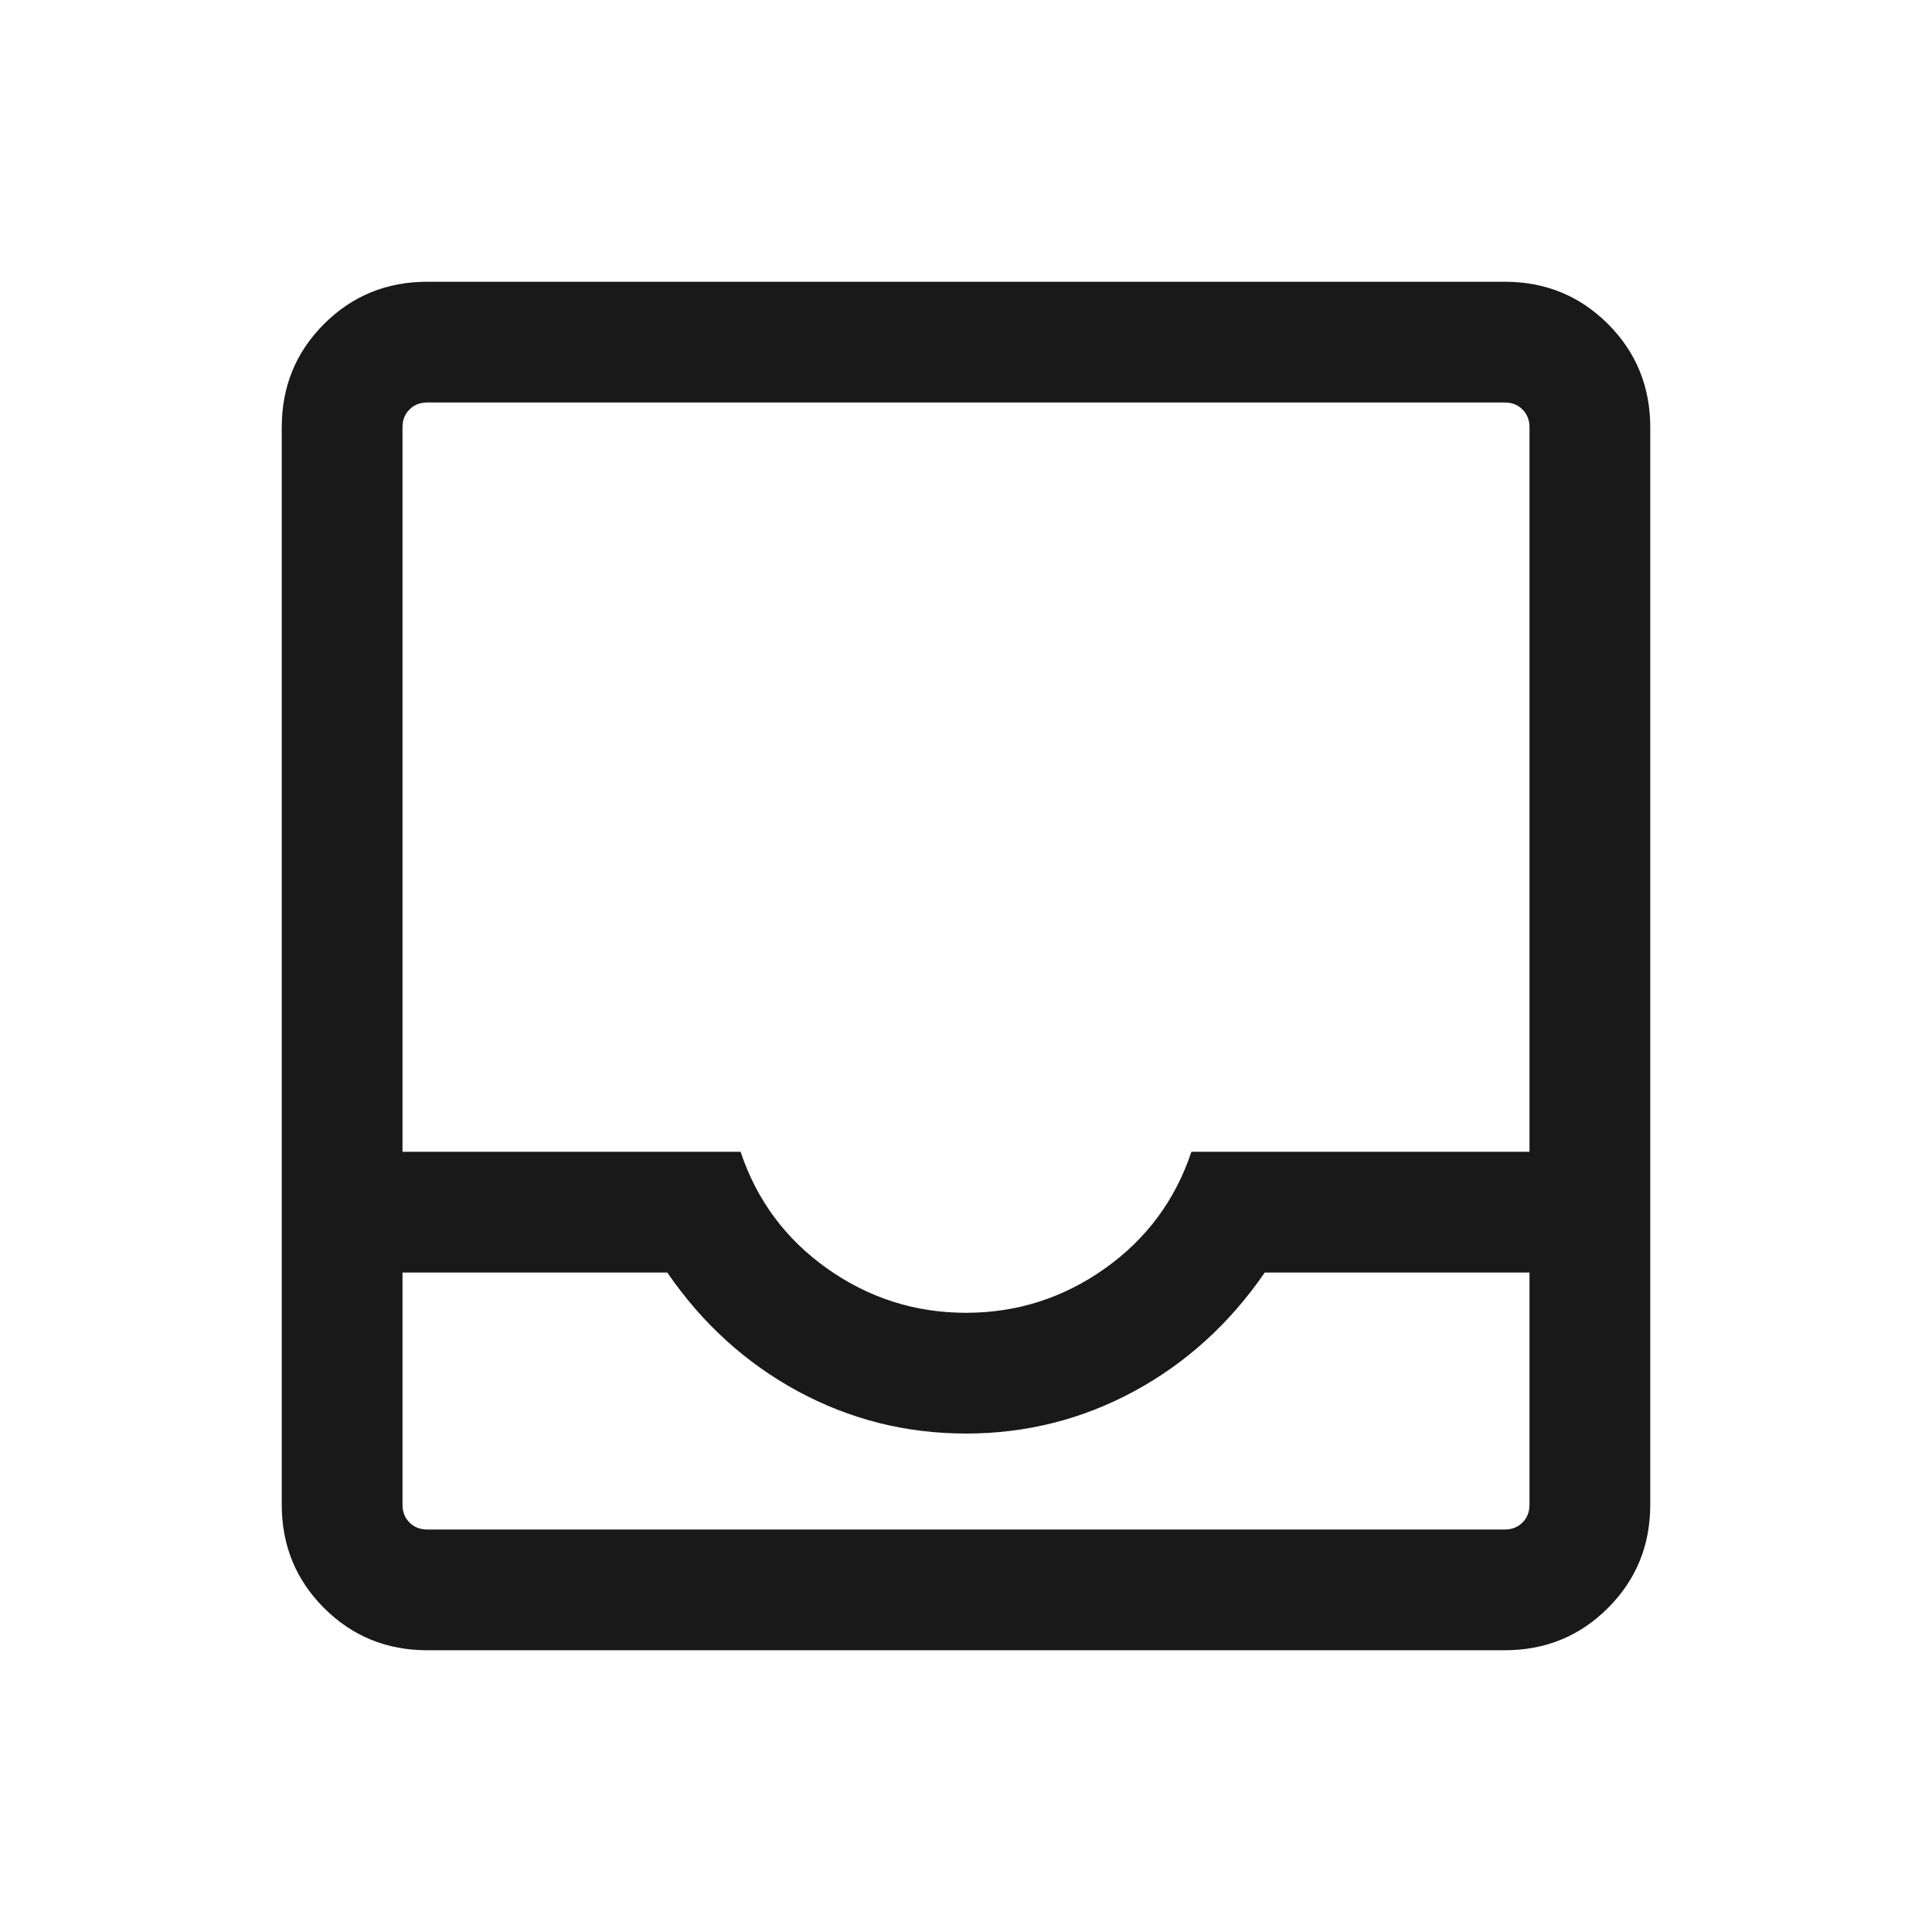 <svg width="24" height="24" viewBox="0 0 24 24" fill="none" xmlns="http://www.w3.org/2000/svg">
<path d="M5.308 20.5C4.803 20.5 4.375 20.325 4.025 19.975C3.675 19.625 3.5 19.197 3.5 18.692V5.308C3.5 4.803 3.675 4.375 4.025 4.025C4.375 3.675 4.803 3.5 5.308 3.5H18.692C19.197 3.5 19.625 3.675 19.975 4.025C20.325 4.375 20.5 4.803 20.5 5.308V18.692C20.5 19.197 20.325 19.625 19.975 19.975C19.625 20.325 19.197 20.5 18.692 20.5H5.308ZM5.308 19H18.692C18.782 19 18.856 18.971 18.913 18.913C18.971 18.856 19 18.782 19 18.692V15.808H15.711C15.276 16.441 14.734 16.933 14.088 17.283C13.441 17.633 12.745 17.808 12 17.808C11.255 17.808 10.559 17.633 9.912 17.283C9.266 16.933 8.724 16.441 8.289 15.808H5V18.692C5 18.782 5.029 18.856 5.087 18.913C5.144 18.971 5.218 19 5.308 19ZM12 16.308C12.633 16.308 13.208 16.124 13.725 15.758C14.242 15.391 14.6 14.908 14.8 14.308H19V5.308C19 5.218 18.971 5.144 18.913 5.087C18.856 5.029 18.782 5 18.692 5H5.308C5.218 5 5.144 5.029 5.087 5.087C5.029 5.144 5 5.218 5 5.308V14.308H9.2C9.4 14.908 9.758 15.391 10.275 15.758C10.792 16.124 11.367 16.308 12 16.308ZM5.308 19H5H19H5.308Z" fill="black" fill-opacity="0.9"/>
</svg>
